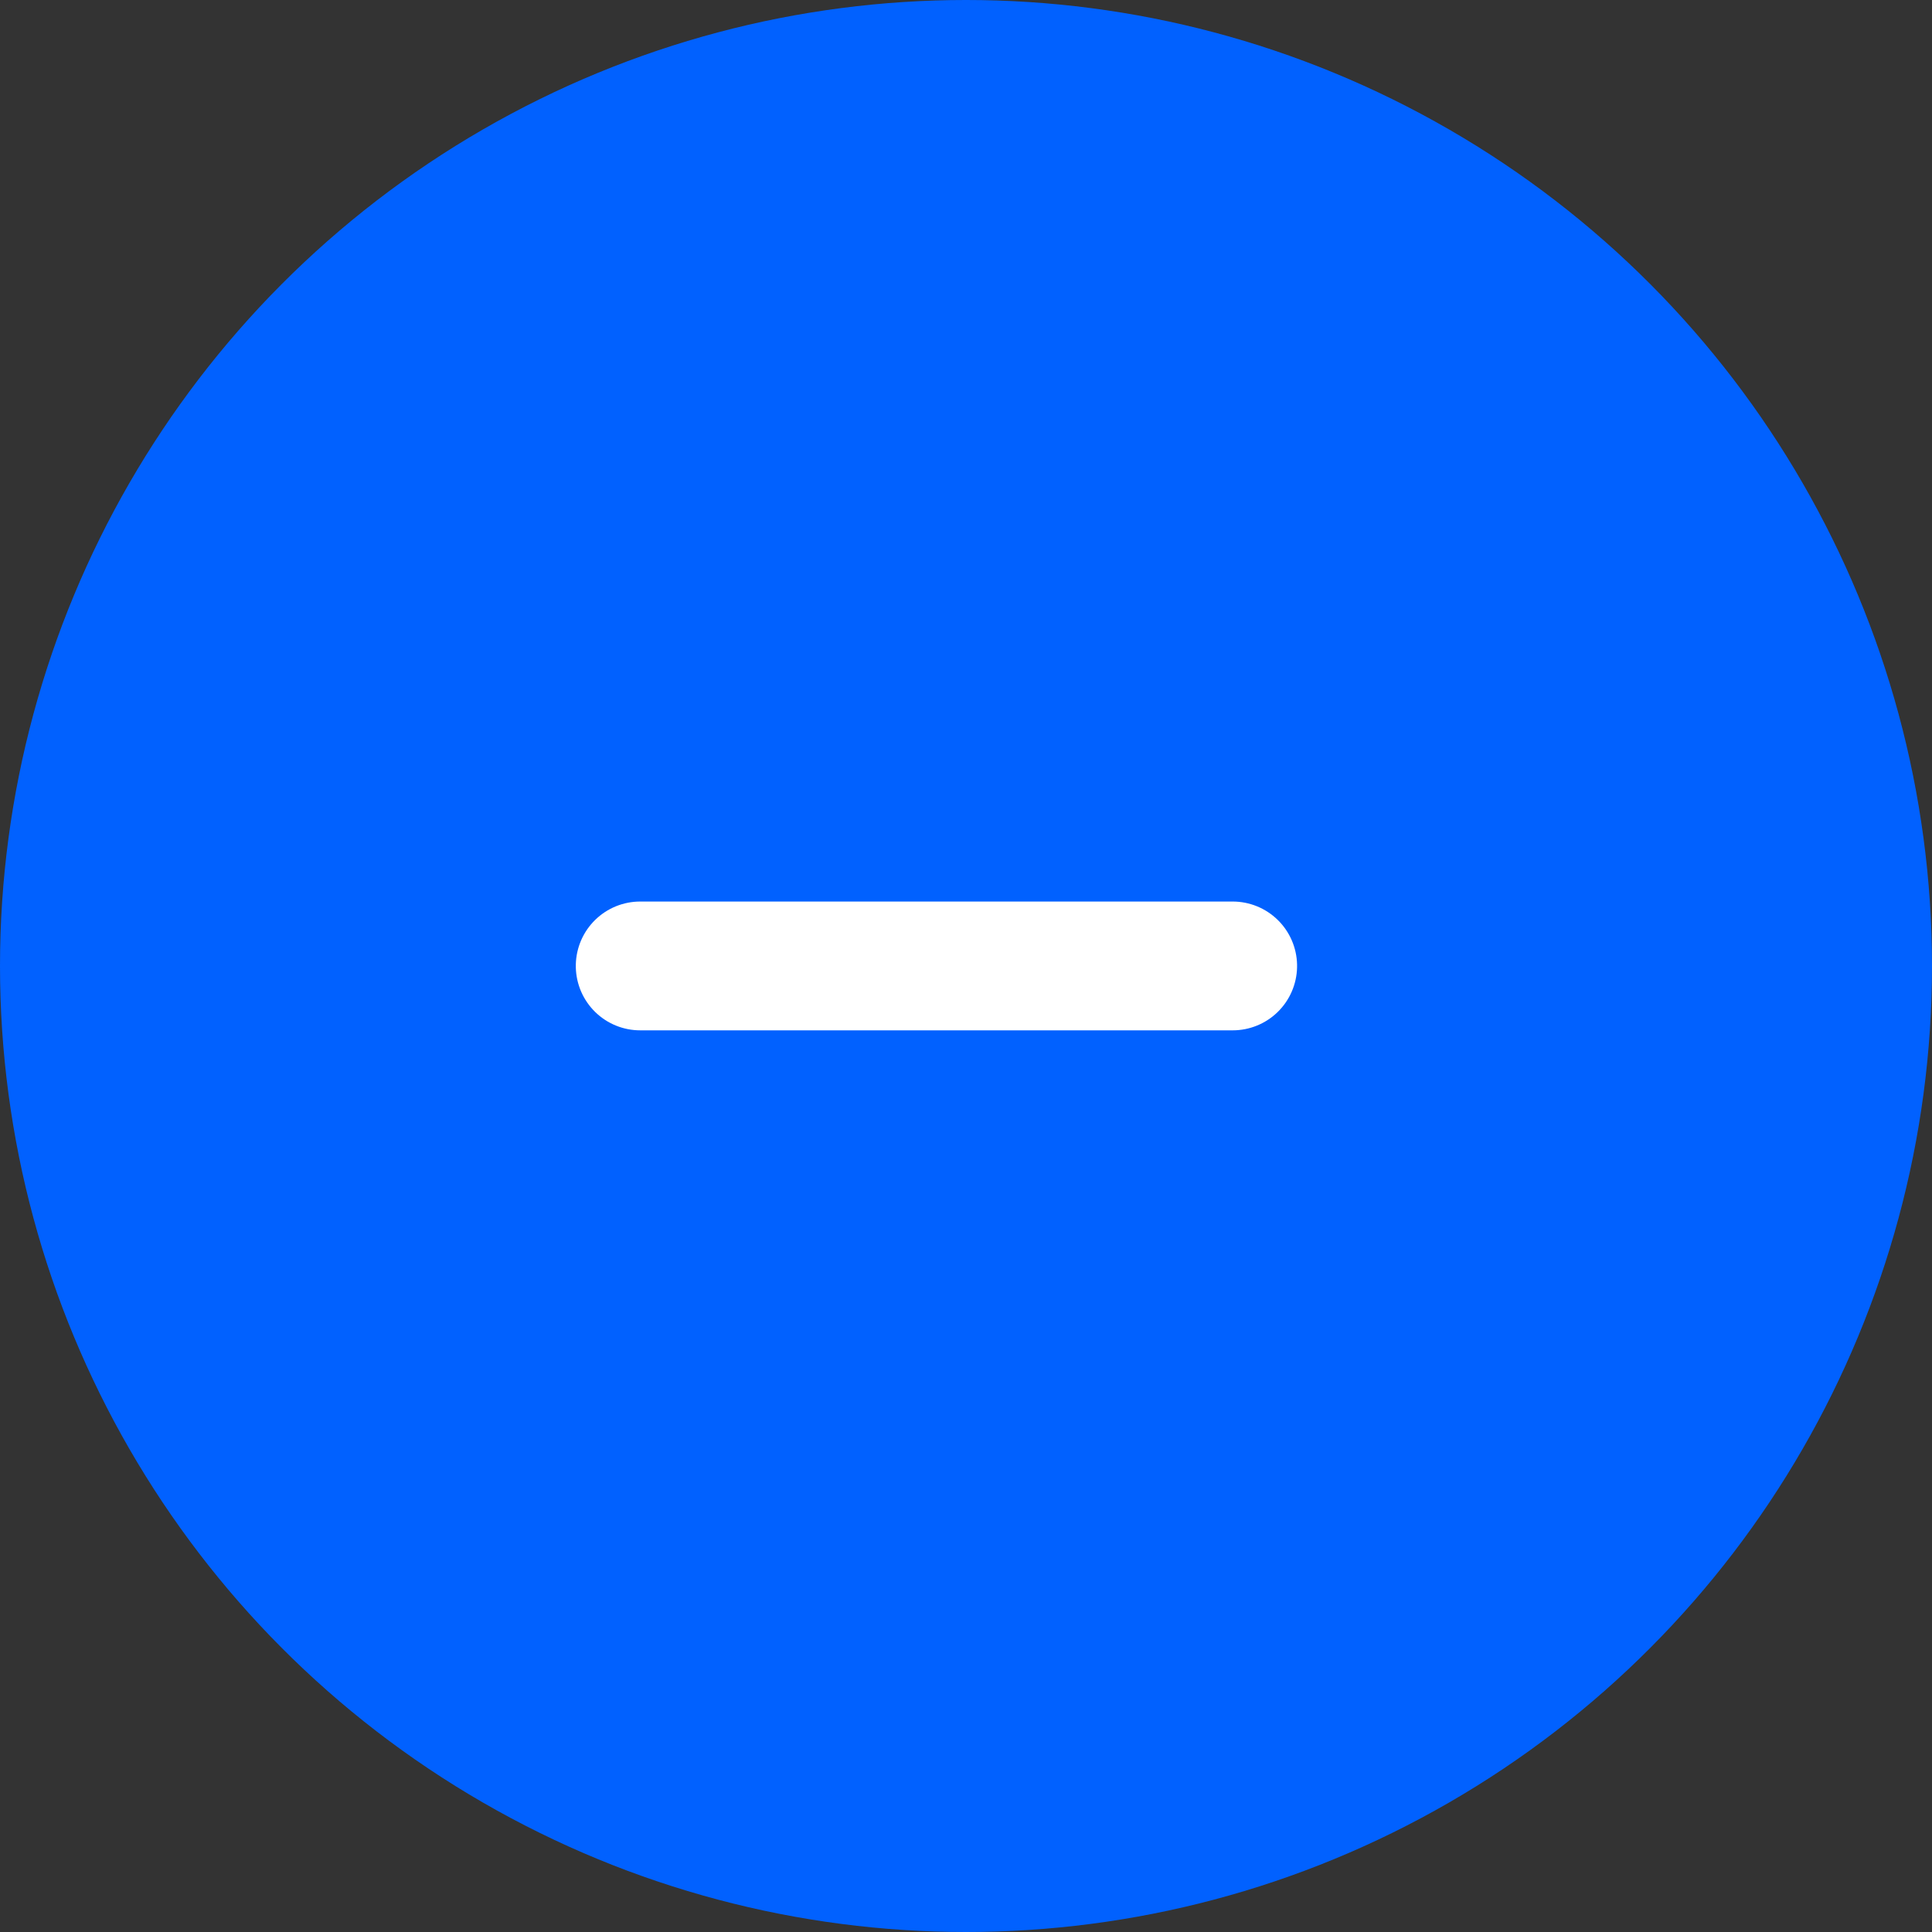 <svg id="Group_13570" data-name="Group 13570" xmlns="http://www.w3.org/2000/svg" width="30" height="30" viewBox="0 0 30 30">
  <rect x="0" y="0" width="30" height="30" fill="#333333" stroke="none"/>
  <circle id="Ellipse_1240" data-name="Ellipse 1240" cx="15" cy="15" r="15" fill="#0161ff"/>
  <g id="Group_8302" data-name="Group 8302" transform="translate(9.941 14.999)">
    <line id="Line_72" data-name="Line 72" y2="9.2" transform="translate(9.2) rotate(90)" fill="none" stroke="#fff" stroke-linecap="round" stroke-width="2"/>
  </g>
</svg>
